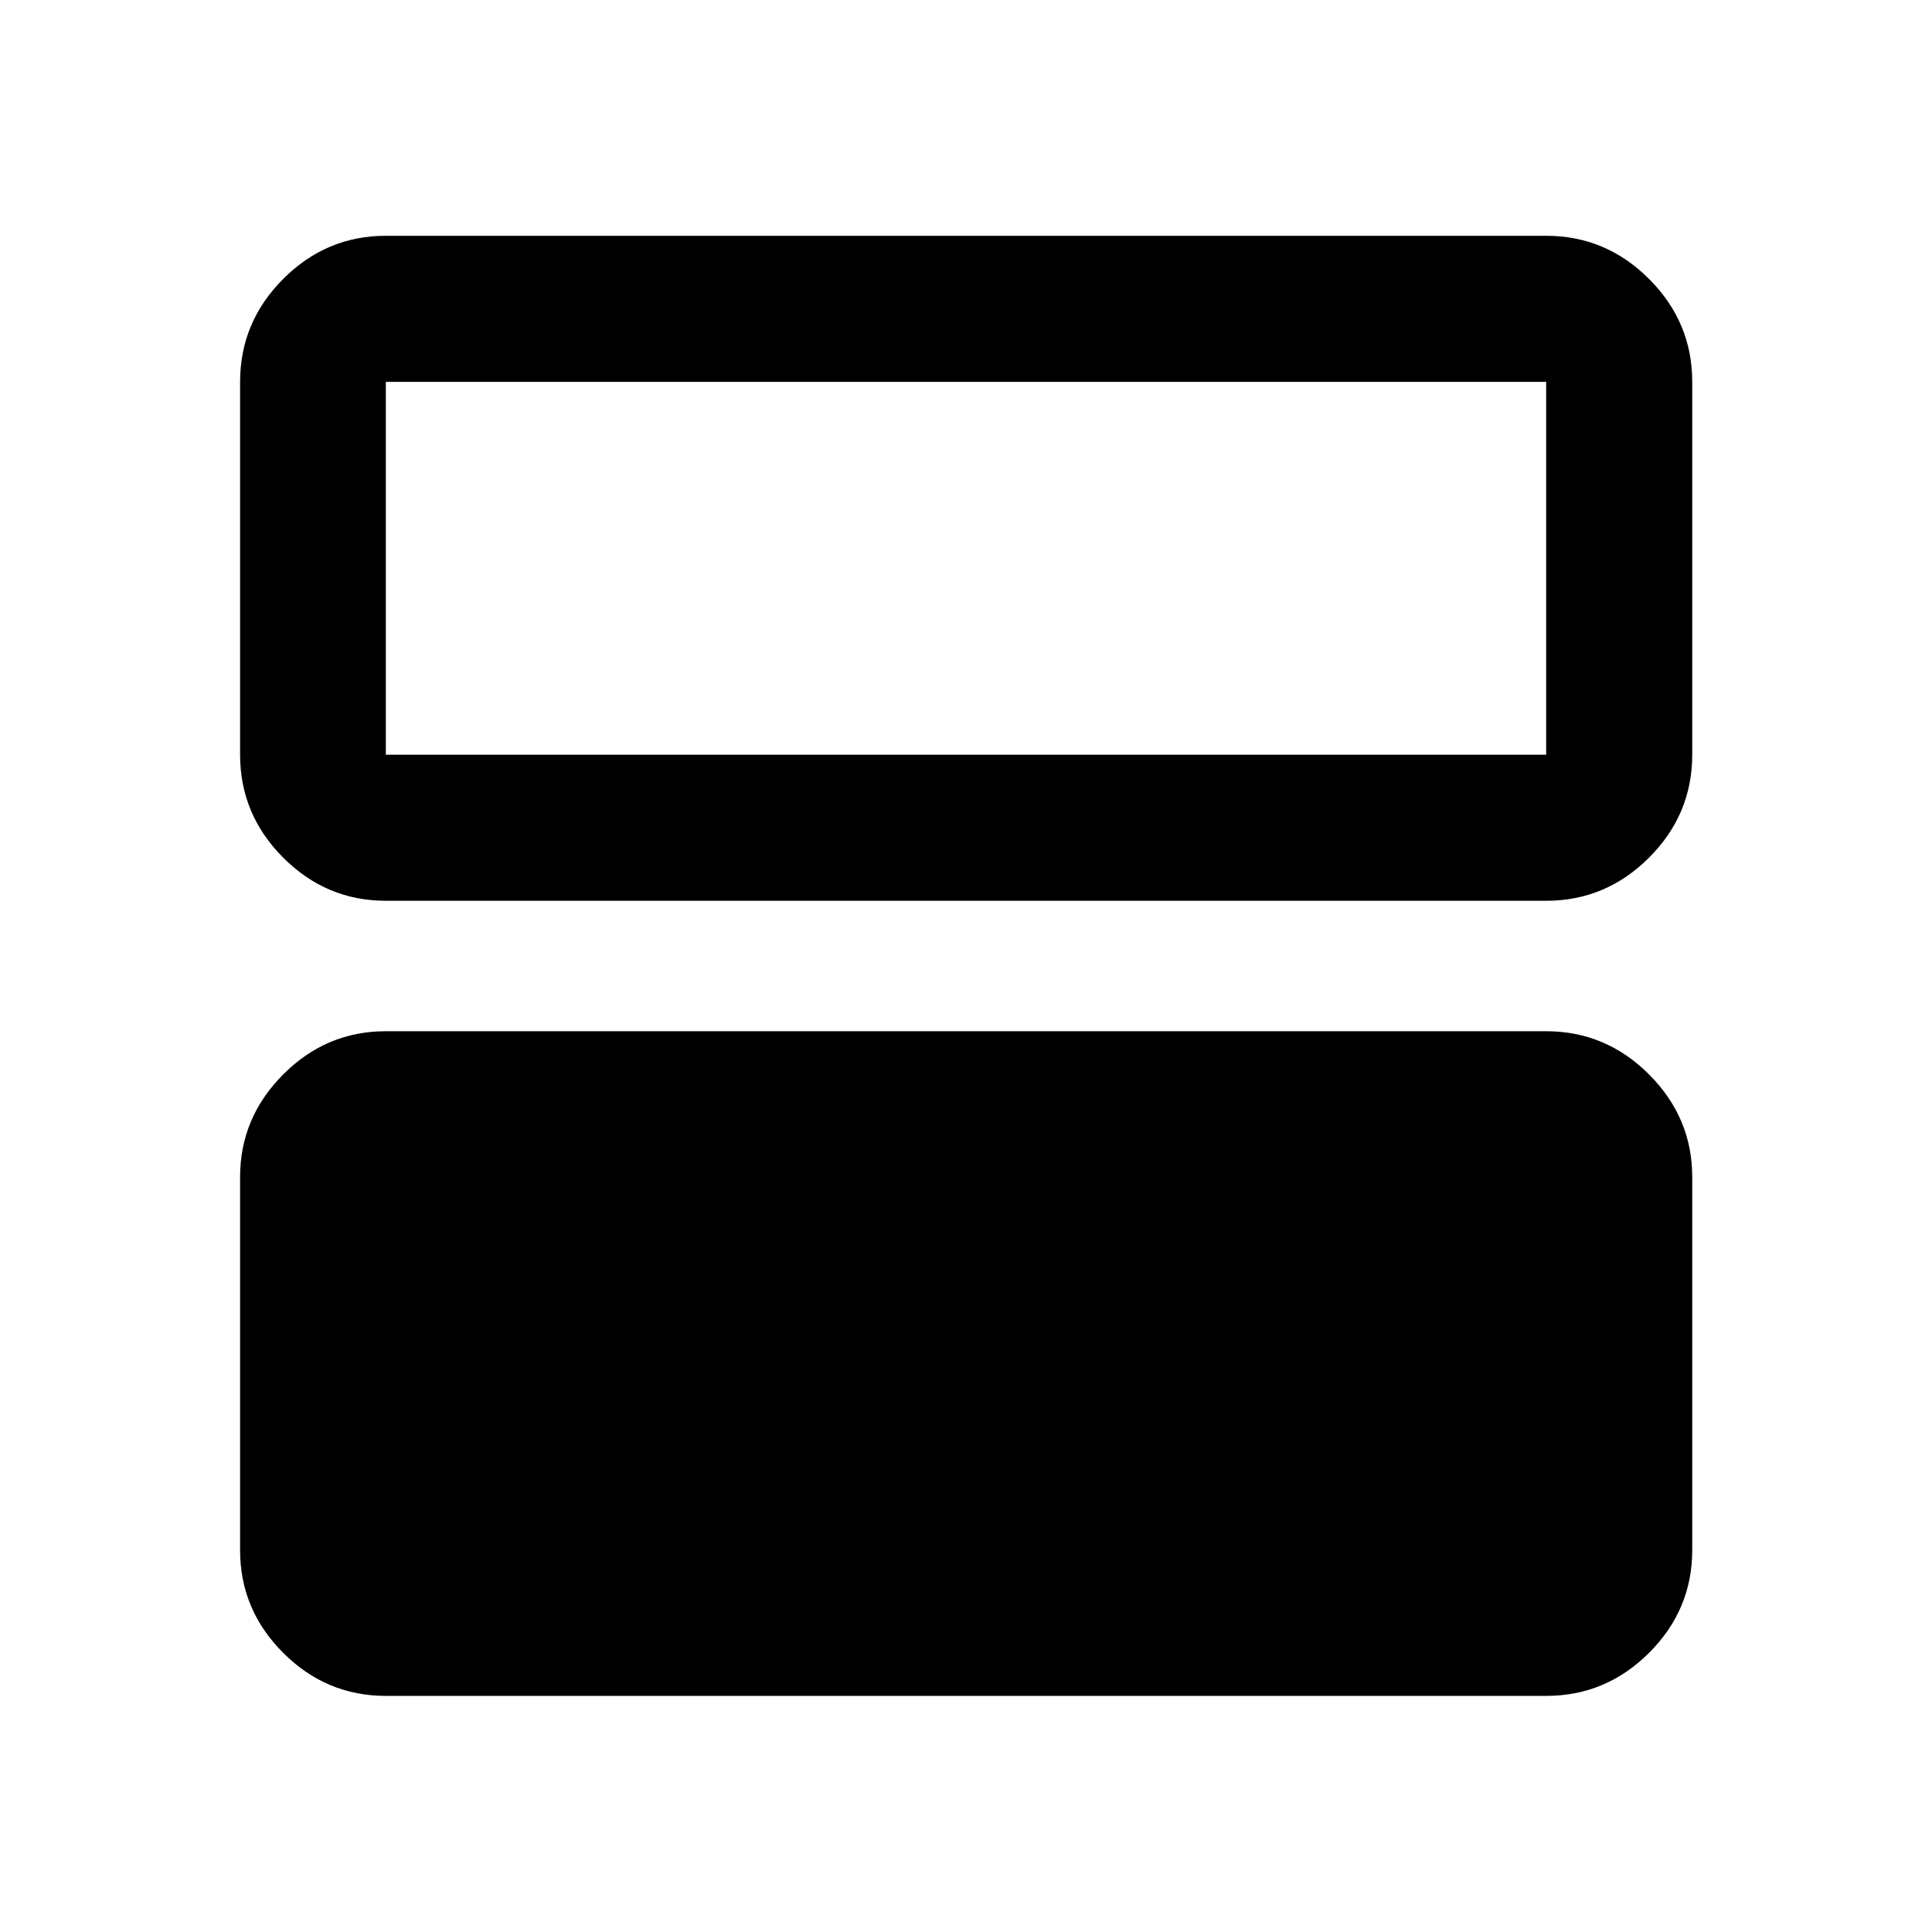 <svg xmlns="http://www.w3.org/2000/svg" height="40" viewBox="0 -960 960 960" width="40"><path d="M191.72-117.32q-29.61 0-51.01-21.4-21.41-21.4-21.41-51.02v-185.43q0-29.46 21.41-50.94 21.4-21.48 51.01-21.48h576.56q29.68 0 51.13 21.48 21.45 21.48 21.45 50.94v185.43q0 29.62-21.45 51.02-21.45 21.4-51.13 21.4H191.72Zm0-395.09q-29.61 0-51.01-21.44-21.41-21.45-21.41-51.14v-185.27q0-29.69 21.41-51.13 21.4-21.45 51.01-21.45h576.56q29.68 0 51.13 21.45 21.45 21.44 21.45 51.13v185.27q0 29.69-21.45 51.14-21.45 21.44-51.13 21.44H191.72Zm576.56-257.85H191.72v185.27h576.56v-185.27Z"/></svg>